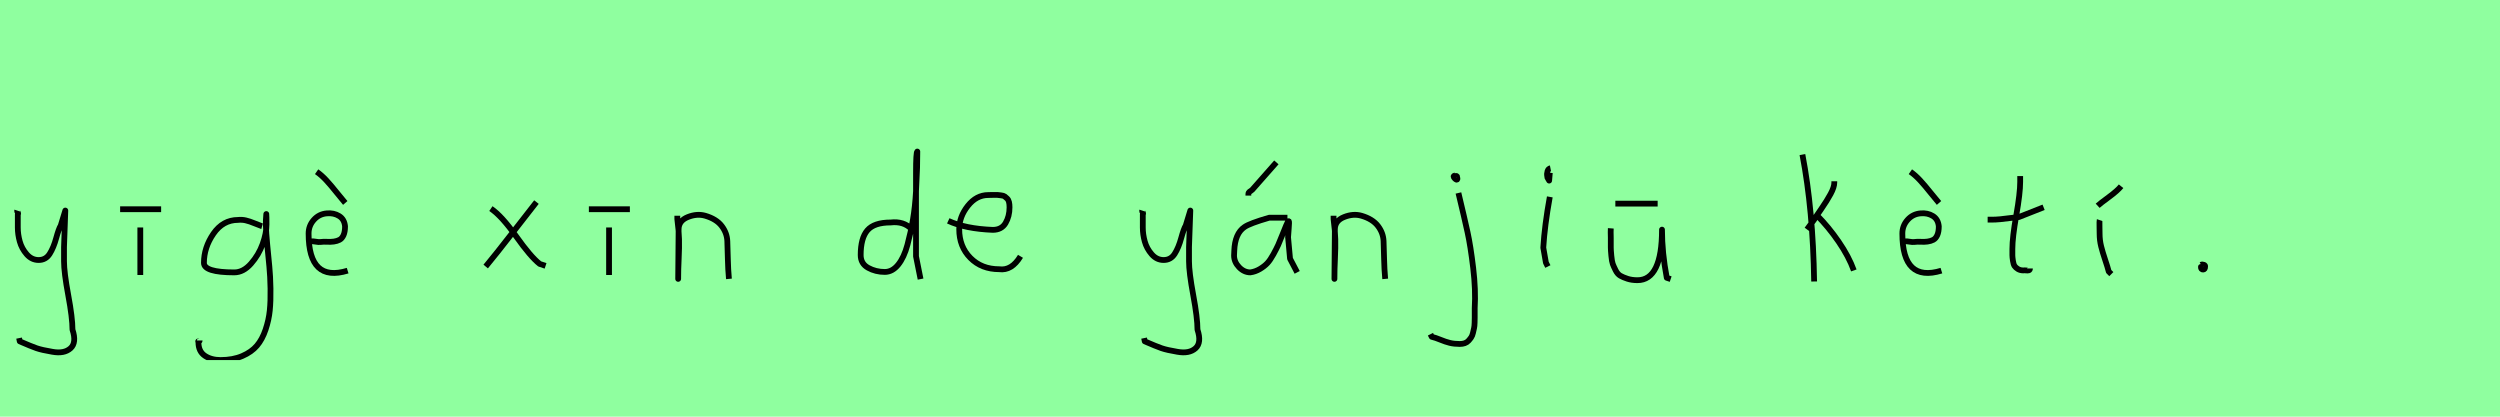 <?xml version="1.0" encoding="utf-8" standalone="no"?>
<!DOCTYPE svg PUBLIC "-//W3C//DTD SVG 1.1//EN"
  "http://www.w3.org/Graphics/SVG/1.1/DTD/svg11.dtd">
<svg xmlns:xlink="http://www.w3.org/1999/xlink" width="432pt" height="72pt" viewBox="0 0 432 72" xmlns="http://www.w3.org/2000/svg" version="1.1">
 <defs>
  <style type="text/css">*{stroke-linejoin: round; stroke-linecap: butt}</style>
 </defs>
 <g id="figure_1">
  <g id="patch_1">
   <path d="M 0 72 
L 432 72 
L 432 0 
L 0 0 
z
" style="fill: #8fff9f"/>
  </g>
  <g id="axes_1">
   <g id="patch_2">
    <path d="M 2.964 36.382 
Q 2.926 36.495 3.058 36.701 
Q 3.189 36.907 3.076 37.057 
L 3.076 39.307 
Q 3.076 40.506 3.414 41.725 
Q 3.751 42.943 4.613 43.937 
Q 5.476 44.93 6.675 44.93 
Q 7.913 44.93 8.587 43.862 
Q 9.262 42.793 9.712 41.144 
Q 10.162 39.494 10.499 38.969 
L 11.287 36.382 
L 11.062 42.681 
L 11.062 45.155 
Q 11.062 47.067 11.793 51.003 
Q 12.524 54.94 12.524 56.964 
Q 13.274 59.214 12.186 60.188 
Q 11.099 61.163 9.037 60.788 
Q 7.238 60.488 6.319 60.17 
Q 5.401 59.851 3.414 58.989 
L 3.301 58.426 
" clip-path="url(#p8e6eb89401)" style="fill: none; stroke: #000000; stroke-linejoin: miter"/>
   </g>
  </g>
  <g id="axes_2">
   <g id="patch_3">
    <path d="M 20.757 36.157 
L 27.843 36.157 
M 24.244 39.307 
L 24.244 47.517 
" clip-path="url(#p2306c91ce7)" style="fill: none; stroke: #000000; stroke-linejoin: miter"/>
   </g>
  </g>
  <g id="axes_3">
   <g id="patch_4">
    <path d="M 45.287 39.096 
Q 45.032 39.024 44.068 38.623 
Q 43.103 38.223 42.448 38.077 
Q 41.792 37.931 41.137 38.004 
Q 38.516 38.004 36.878 40.389 
Q 35.24 42.773 35.24 45.431 
Q 35.24 47.069 40.482 47.069 
Q 42.047 47.069 43.376 45.558 
Q 44.705 44.047 45.378 42.173 
Q 46.052 40.298 46.052 38.769 
Q 46.052 37.276 46.015 36.985 
L 45.942 38.077 
Q 45.942 38.55 45.942 38.987 
Q 45.979 40.189 46.179 42.282 
Q 46.379 44.375 46.543 46.05 
Q 46.707 47.724 46.743 49.872 
Q 46.78 52.02 46.616 53.658 
Q 46.452 55.296 45.888 56.971 
Q 45.324 58.646 44.395 59.738 
Q 43.467 60.83 41.865 61.522 
Q 40.263 62.213 38.116 62.213 
Q 36.477 62.213 35.385 61.467 
Q 34.293 60.721 34.293 59.155 
Q 34.22 58.937 34.257 58.937 
Q 34.293 58.937 34.402 58.937 
Q 34.511 58.937 34.511 58.828 
" clip-path="url(#p30cae17d6d)" style="fill: none; stroke: #000000; stroke-linejoin: miter"/>
   </g>
  </g>
  <g id="axes_4">
   <g id="patch_5">
    <path d="M 54.713 29.672 
Q 55.575 30.272 56.4 31.171 
Q 57.225 32.071 58.181 33.271 
Q 59.137 34.47 59.662 35.07 
M 53.551 41.706 
L 53.776 41.706 
Q 54.038 41.668 54.563 41.762 
Q 55.088 41.856 55.35 41.818 
Q 55.95 41.743 56.531 41.781 
Q 57.112 41.818 57.675 41.743 
Q 58.237 41.668 58.668 41.443 
Q 59.099 41.219 59.362 40.637 
Q 59.624 40.056 59.624 39.119 
Q 59.512 37.882 58.593 37.32 
Q 57.675 36.757 56.475 36.87 
Q 55.125 36.982 54.226 37.994 
Q 53.326 39.007 53.326 40.356 
Q 53.326 48.829 60.074 46.767 
" clip-path="url(#pf7dc60de85)" style="fill: none; stroke: #000000; stroke-linejoin: miter"/>
   </g>
  </g>
  <g id="axes_5"/>
  <g id="axes_6">
   <g id="patch_6">
    <path d="M 92.699 34.92 
Q 91.837 36.007 88.725 40.019 
Q 85.613 44.03 83.926 46.055 
M 84.826 36.045 
Q 86.701 37.32 89.194 40.844 
Q 91.687 44.368 93.261 45.605 
L 94.274 45.942 
" clip-path="url(#p4925d9ba28)" style="fill: none; stroke: #000000; stroke-linejoin: miter"/>
   </g>
  </g>
  <g id="axes_7">
   <g id="patch_7">
    <path d="M 101.757 36.157 
L 108.843 36.157 
M 105.244 39.307 
L 105.244 47.517 
" clip-path="url(#p6bbfc0b4e4)" style="fill: none; stroke: #000000; stroke-linejoin: miter"/>
   </g>
  </g>
  <g id="axes_8">
   <g id="patch_8">
    <path d="M 117.039 37.282 
L 117.039 37.844 
Q 117.301 39.869 117.339 41.312 
Q 117.376 42.756 117.282 44.668 
Q 117.189 46.58 117.189 48.192 
L 117.264 39.644 
Q 117.264 38.144 118.857 37.507 
Q 120.45 36.87 121.875 37.282 
Q 123.787 37.844 124.705 39.044 
Q 125.624 40.244 125.68 41.668 
Q 125.736 43.093 125.774 44.818 
Q 125.811 46.542 125.961 48.192 
" clip-path="url(#p76f44f0480)" style="fill: none; stroke: #000000; stroke-linejoin: miter"/>
   </g>
  </g>
  <g id="axes_9"/>
  <g id="axes_10">
   <g id="patch_9">
    <path d="M 157.499 39.569 
Q 156.149 38.182 153.9 38.444 
Q 151.051 38.444 149.889 39.794 
Q 148.726 41.144 148.726 44.068 
Q 148.726 45.567 150.02 46.28 
Q 151.313 46.992 152.888 46.992 
Q 154.2 46.992 155.212 45.736 
Q 156.224 44.48 156.805 42.306 
Q 157.387 40.131 157.761 37.938 
Q 158.136 35.745 158.286 33.046 
Q 158.436 30.347 158.474 28.978 
Q 158.511 27.61 158.511 26.185 
Q 158.286 26.26 158.286 29.897 
L 158.286 44.293 
L 159.074 48.229 
" clip-path="url(#pf39d486bfb)" style="fill: none; stroke: #000000; stroke-linejoin: miter"/>
   </g>
  </g>
  <g id="axes_11">
   <g id="patch_10">
    <path d="M 163.858 38.161 
Q 166.83 39.536 171.549 39.721 
Q 173.072 39.721 173.76 38.551 
Q 174.447 37.381 174.447 35.82 
Q 174.447 35.3 174.354 34.91 
Q 174.261 34.52 174.02 34.297 
Q 173.778 34.074 173.611 33.944 
Q 173.444 33.814 172.998 33.758 
Q 172.552 33.702 172.348 33.684 
Q 172.144 33.665 171.568 33.684 
Q 170.992 33.702 170.769 33.702 
Q 168.725 33.702 167.239 35.578 
Q 165.753 37.455 165.753 39.61 
Q 165.753 42.62 167.685 44.57 
Q 169.617 46.521 172.664 46.521 
Q 174.819 46.818 176.342 44.292 
" clip-path="url(#p9e5089a097)" style="fill: none; stroke: #000000; stroke-linejoin: miter"/>
   </g>
  </g>
  <g id="axes_12"/>
  <g id="axes_13">
   <g id="patch_11">
    <path d="M 197.364 36.382 
Q 197.326 36.495 197.458 36.701 
Q 197.589 36.907 197.476 37.057 
L 197.476 39.307 
Q 197.476 40.506 197.814 41.725 
Q 198.151 42.943 199.013 43.937 
Q 199.876 44.93 201.075 44.93 
Q 202.313 44.93 202.987 43.862 
Q 203.662 42.793 204.112 41.144 
Q 204.562 39.494 204.899 38.969 
L 205.687 36.382 
L 205.462 42.681 
L 205.462 45.155 
Q 205.462 47.067 206.193 51.003 
Q 206.924 54.94 206.924 56.964 
Q 207.674 59.214 206.586 60.188 
Q 205.499 61.163 203.437 60.788 
Q 201.638 60.488 200.719 60.17 
Q 199.801 59.851 197.814 58.989 
L 197.701 58.426 
" clip-path="url(#p21a6598fc8)" style="fill: none; stroke: #000000; stroke-linejoin: miter"/>
   </g>
  </g>
  <g id="axes_14">
   <g id="patch_12">
    <path d="M 215.72 33.796 
L 215.72 33.571 
Q 215.72 33.383 215.776 33.289 
Q 215.832 33.196 215.907 33.139 
Q 215.982 33.083 216.132 32.99 
Q 216.282 32.896 216.394 32.783 
L 220.556 28.06 
M 222.468 37.62 
L 219.319 37.62 
Q 215.945 38.594 215.045 39.232 
Q 213.395 40.356 213.283 43.318 
Q 213.245 43.693 213.245 44.143 
Q 213.245 45.267 214.108 46.167 
Q 214.97 47.067 216.057 47.067 
Q 216.919 46.954 217.707 46.486 
Q 218.494 46.017 219 45.474 
Q 219.506 44.93 220.05 43.937 
Q 220.593 42.943 220.874 42.324 
Q 221.156 41.706 221.605 40.544 
Q 222.055 39.382 222.243 38.969 
Q 222.58 38.144 222.693 38.201 
Q 222.805 38.257 222.693 39.456 
L 222.58 40.994 
Q 222.58 41.031 222.918 44.705 
L 224.155 47.067 
" clip-path="url(#p406716f5a1)" style="fill: none; stroke: #000000; stroke-linejoin: miter"/>
   </g>
  </g>
  <g id="axes_15">
   <g id="patch_13">
    <path d="M 230.439 37.282 
L 230.439 37.844 
Q 230.701 39.869 230.739 41.312 
Q 230.776 42.756 230.682 44.668 
Q 230.589 46.58 230.589 48.192 
L 230.664 39.644 
Q 230.664 38.144 232.257 37.507 
Q 233.85 36.87 235.275 37.282 
Q 237.187 37.844 238.105 39.044 
Q 239.024 40.244 239.08 41.668 
Q 239.136 43.093 239.174 44.818 
Q 239.211 46.542 239.361 48.192 
" clip-path="url(#p23927c3eec)" style="fill: none; stroke: #000000; stroke-linejoin: miter"/>
   </g>
  </g>
  <g id="axes_16">
   <g id="patch_14">
    <path d="M 251.456 30.309 
Q 250.969 30.421 251.381 30.834 
Q 251.756 31.209 251.831 30.946 
Q 251.869 30.871 251.794 30.646 
Q 251.794 30.459 251.719 30.421 
Q 251.644 30.384 251.512 30.421 
Q 251.381 30.459 251.231 30.421 
L 251.119 30.646 
M 252.018 33.346 
Q 253.068 37.732 253.593 40.131 
Q 254.118 42.531 254.568 46.317 
Q 255.018 50.104 254.83 53.253 
Q 254.83 53.44 254.83 54.021 
Q 254.83 54.602 254.83 54.902 
Q 254.83 55.202 254.811 55.783 
Q 254.793 56.364 254.718 56.702 
Q 254.643 57.039 254.53 57.527 
Q 254.418 58.014 254.212 58.314 
Q 254.005 58.614 253.743 58.895 
Q 253.481 59.176 253.106 59.307 
Q 252.731 59.438 252.243 59.438 
Q 251.269 59.438 250.519 59.251 
Q 249.769 59.064 248.907 58.707 
Q 248.045 58.351 247.407 58.201 
L 247.182 57.751 
" clip-path="url(#pc51df38bc0)" style="fill: none; stroke: #000000; stroke-linejoin: miter"/>
   </g>
  </g>
  <g id="axes_17">
   <g id="patch_15">
    <path d="M 267.919 29.072 
Q 267.544 29.147 267.412 29.578 
Q 267.281 30.009 267.356 30.421 
Q 267.356 30.571 267.394 30.703 
Q 267.431 30.834 267.487 30.89 
Q 267.544 30.946 267.6 31.04 
Q 267.656 31.134 267.694 31.209 
L 267.806 29.859 
M 267.806 34.02 
Q 266.906 39.007 266.681 42.793 
L 267.131 45.38 
L 267.469 46.055 
" clip-path="url(#p6fceaa8fec)" style="fill: none; stroke: #000000; stroke-linejoin: miter"/>
   </g>
  </g>
  <g id="axes_18">
   <g id="patch_16">
    <path d="M 279.132 35.183 
L 286.443 35.183 
M 278.345 39.456 
Q 278.308 39.944 278.345 41.144 
Q 278.345 42.306 278.345 42.756 
Q 278.345 43.205 278.439 44.199 
Q 278.533 45.192 278.683 45.605 
Q 278.833 46.017 279.17 46.692 
Q 279.507 47.367 279.995 47.648 
Q 280.482 47.929 281.232 48.173 
Q 281.982 48.417 282.956 48.417 
Q 287.193 48.417 287.193 39.681 
Q 287.193 43.655 288.018 48.004 
L 288.692 48.229 
" clip-path="url(#pd13e9f42c2)" style="fill: none; stroke: #000000; stroke-linejoin: miter"/>
   </g>
  </g>
  <g id="axes_19"/>
  <g id="axes_20">
   <g id="patch_17">
    <path d="M 313.932 37.17 
Q 315.956 39.194 317.718 41.762 
Q 319.48 44.33 320.343 46.729 
M 316.968 31.321 
L 316.968 31.546 
Q 316.968 32.333 316.331 33.514 
Q 315.694 34.695 314.719 36.101 
Q 313.744 37.507 313.482 37.957 
L 312.245 39.644 
M 311.457 26.71 
Q 313.294 36.27 313.482 48.641 
" clip-path="url(#peb6e64355c)" style="fill: none; stroke: #000000; stroke-linejoin: miter"/>
   </g>
  </g>
  <g id="axes_21">
   <g id="patch_18">
    <path d="M 330.113 29.672 
Q 330.975 30.272 331.8 31.171 
Q 332.625 32.071 333.581 33.271 
Q 334.537 34.47 335.062 35.07 
M 328.951 41.706 
L 329.176 41.706 
Q 329.438 41.668 329.963 41.762 
Q 330.488 41.856 330.75 41.818 
Q 331.35 41.743 331.931 41.781 
Q 332.512 41.818 333.075 41.743 
Q 333.637 41.668 334.068 41.443 
Q 334.499 41.219 334.762 40.637 
Q 335.024 40.056 335.024 39.119 
Q 334.912 37.882 333.993 37.32 
Q 333.075 36.757 331.875 36.87 
Q 330.525 36.982 329.626 37.994 
Q 328.726 39.007 328.726 40.356 
Q 328.726 48.829 335.474 46.767 
" clip-path="url(#pfe0e70aaf4)" style="fill: none; stroke: #000000; stroke-linejoin: miter"/>
   </g>
  </g>
  <g id="axes_22">
   <g id="patch_19">
    <path d="M 343.464 37.957 
L 344.139 37.957 
Q 344.851 37.957 345.638 37.882 
Q 346.426 37.807 347.382 37.676 
Q 348.337 37.545 348.862 37.507 
L 353.136 35.82 
M 349.087 30.421 
L 349.087 31.434 
Q 349.087 33.383 348.412 37.207 
Q 347.738 41.031 347.738 43.018 
Q 347.738 43.805 347.738 44.105 
Q 347.738 44.405 347.831 45.042 
Q 347.925 45.68 348.113 45.961 
Q 348.3 46.242 348.694 46.486 
Q 349.087 46.729 349.65 46.729 
Q 349.762 46.692 350.081 46.729 
Q 350.399 46.767 350.587 46.711 
Q 350.774 46.655 350.774 46.392 
" clip-path="url(#p1e8f8e90ac)" style="fill: none; stroke: #000000; stroke-linejoin: miter"/>
   </g>
  </g>
  <g id="axes_23">
   <g id="patch_20">
    <path d="M 362.476 35.558 
Q 362.925 35.145 364.406 34.058 
Q 365.887 32.971 366.524 32.184 
M 362.813 38.032 
Q 362.775 38.144 362.794 39.213 
Q 362.813 40.281 362.813 40.394 
Q 362.813 41.518 363.075 42.568 
Q 363.338 43.618 363.769 44.892 
Q 364.2 46.167 364.388 46.917 
L 364.837 47.367 
" clip-path="url(#pac15bb4497)" style="fill: none; stroke: #000000; stroke-linejoin: miter"/>
   </g>
  </g>
  <g id="axes_24">
   <g id="patch_21">
    <path d="M 380.588 45.98 
Q 380.55 46.017 380.419 46.055 
Q 380.288 46.092 380.325 46.167 
Q 380.325 46.58 380.7 46.58 
Q 381.037 46.58 381.037 46.092 
Q 381.112 45.867 380.831 45.755 
Q 380.55 45.642 380.363 45.755 
" clip-path="url(#p84bf617d6b)" style="fill: none; stroke: #000000; stroke-linejoin: miter"/>
   </g>
  </g>
 </g>
 <defs>
  <clipPath id="p8e6eb89401">
   <rect x="1.052" y="8.64" width="14.096" height="54.36"/>
  </clipPath>
  <clipPath id="p2306c91ce7">
   <rect x="18.883" y="8.64" width="10.835" height="54.36"/>
  </clipPath>
  <clipPath id="p30cae17d6d">
   <rect x="32.4" y="9.427" width="16.2" height="52.787"/>
  </clipPath>
  <clipPath id="pf7dc60de85">
   <rect x="51.451" y="8.64" width="10.497" height="54.36"/>
  </clipPath>
  <clipPath id="p4925d9ba28">
   <rect x="82.052" y="8.64" width="14.096" height="54.36"/>
  </clipPath>
  <clipPath id="p6bbfc0b4e4">
   <rect x="99.883" y="8.64" width="10.835" height="54.36"/>
  </clipPath>
  <clipPath id="p76f44f0480">
   <rect x="115.164" y="8.64" width="12.672" height="54.36"/>
  </clipPath>
  <clipPath id="pf39d486bfb">
   <rect x="146.852" y="8.64" width="14.096" height="54.36"/>
  </clipPath>
  <clipPath id="p9e5089a097">
   <rect x="162" y="8.882" width="16.2" height="53.876"/>
  </clipPath>
  <clipPath id="p21a6598fc8">
   <rect x="195.452" y="8.64" width="14.096" height="54.36"/>
  </clipPath>
  <clipPath id="p406716f5a1">
   <rect x="211.371" y="8.64" width="14.658" height="54.36"/>
  </clipPath>
  <clipPath id="p23927c3eec">
   <rect x="228.564" y="8.64" width="12.672" height="54.36"/>
  </clipPath>
  <clipPath id="pc51df38bc0">
   <rect x="245.308" y="8.64" width="11.584" height="54.36"/>
  </clipPath>
  <clipPath id="p6fceaa8fec">
   <rect x="264.807" y="8.64" width="4.986" height="54.36"/>
  </clipPath>
  <clipPath id="pd13e9f42c2">
   <rect x="276.433" y="8.64" width="14.134" height="54.36"/>
  </clipPath>
  <clipPath id="peb6e64355c">
   <rect x="309.583" y="8.64" width="12.634" height="54.36"/>
  </clipPath>
  <clipPath id="pfe0e70aaf4">
   <rect x="326.851" y="8.64" width="10.497" height="54.36"/>
  </clipPath>
  <clipPath id="p1e8f8e90ac">
   <rect x="341.589" y="8.64" width="13.421" height="54.36"/>
  </clipPath>
  <clipPath id="pac15bb4497">
   <rect x="360.601" y="8.64" width="7.798" height="54.36"/>
  </clipPath>
  <clipPath id="p84bf617d6b">
   <rect x="378.413" y="8.64" width="4.574" height="54.36"/>
  </clipPath>
 </defs>
</svg>

